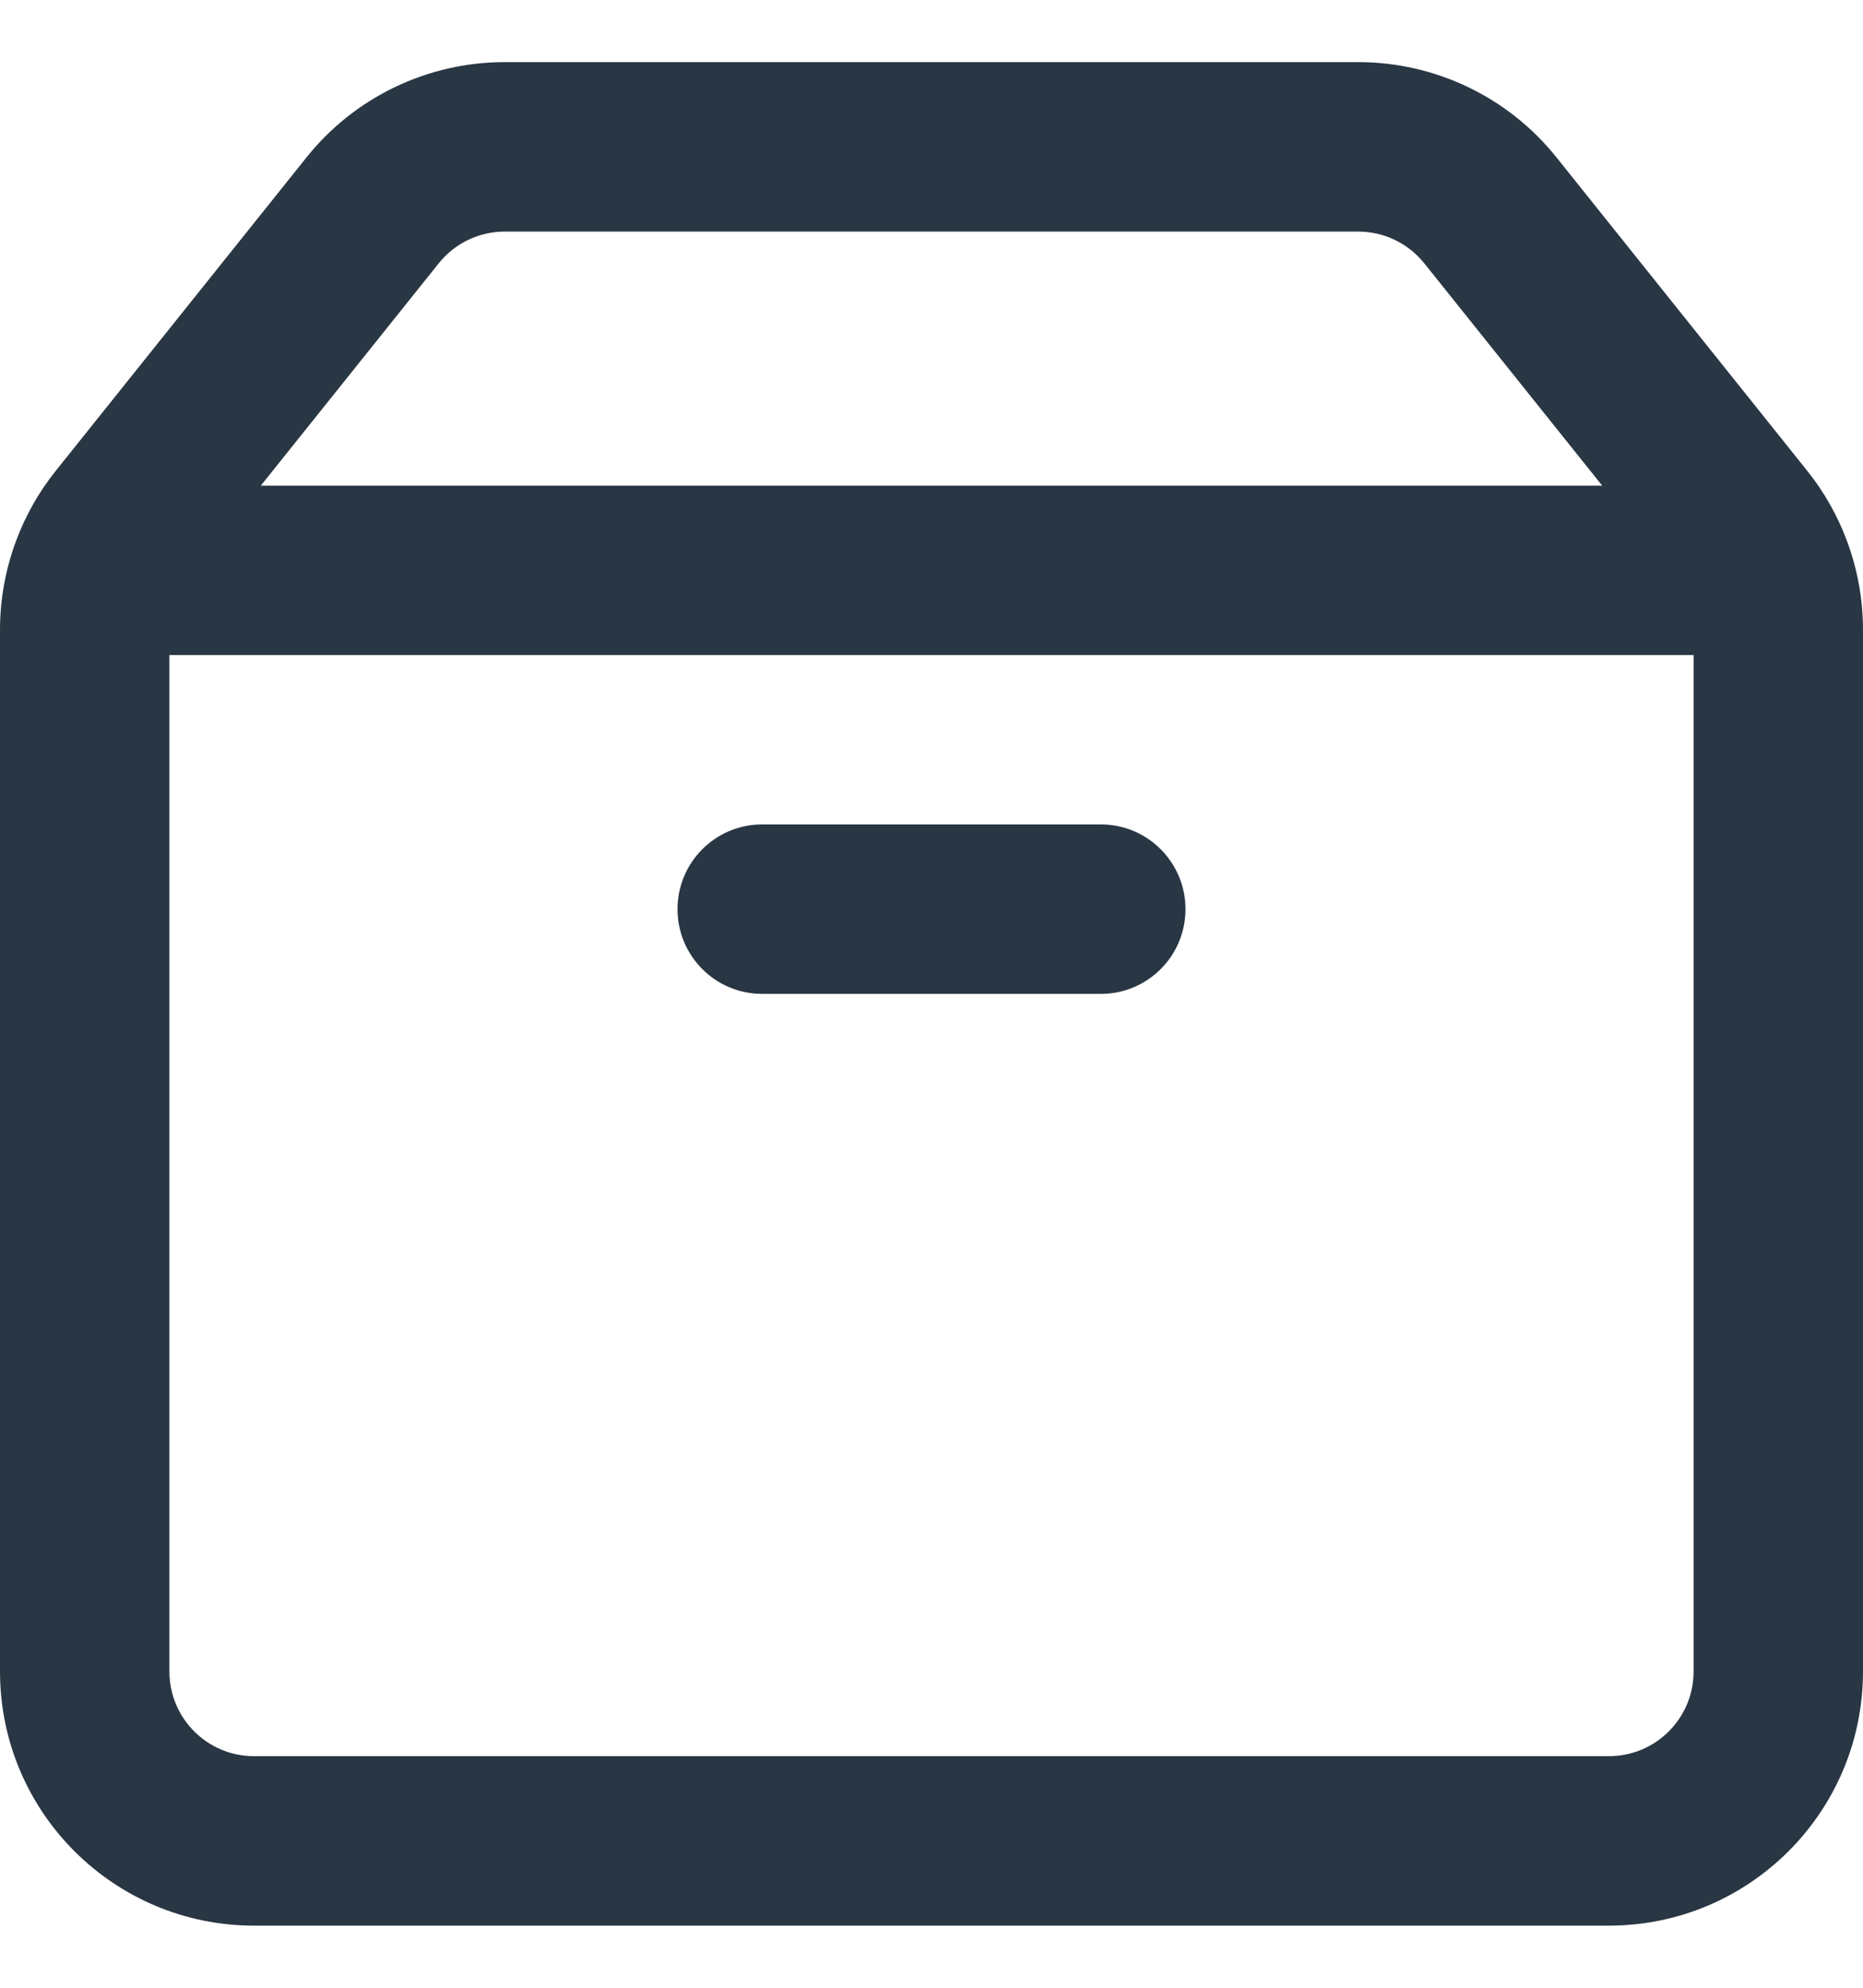 <svg width="15" height="16" viewBox="0 0 15 16" fill="none" xmlns="http://www.w3.org/2000/svg">
<path fill-rule="evenodd" clip-rule="evenodd" d="M2.467 1.268C2.855 0.782 3.443 0.5 4.064 0.5H10.935C11.557 0.5 12.145 0.782 12.533 1.268L14.552 3.791C14.688 3.961 14.795 4.151 14.87 4.352C14.955 4.58 15 4.822 15 5.069V13.454C15 14.584 14.084 15.5 12.954 15.5H2.045C0.916 15.5 0 14.584 0 13.454V5.069C0 4.822 0.045 4.58 0.13 4.352C0.205 4.151 0.312 3.961 0.448 3.791L2.467 1.268ZM4.064 1.864C3.857 1.864 3.661 1.958 3.532 2.12L2.1 3.909H12.9L11.468 2.12C11.338 1.958 11.143 1.864 10.935 1.864H4.064ZM13.636 5.273H1.364V13.454C1.364 13.831 1.669 14.136 2.045 14.136H12.954C13.331 14.136 13.636 13.831 13.636 13.454V5.273ZM5.455 7.318C5.455 6.942 5.76 6.636 6.136 6.636H8.864C9.24 6.636 9.545 6.942 9.545 7.318C9.545 7.695 9.24 8 8.864 8H6.136C5.76 8 5.455 7.695 5.455 7.318Z" fill="#293644"/>
</svg>

